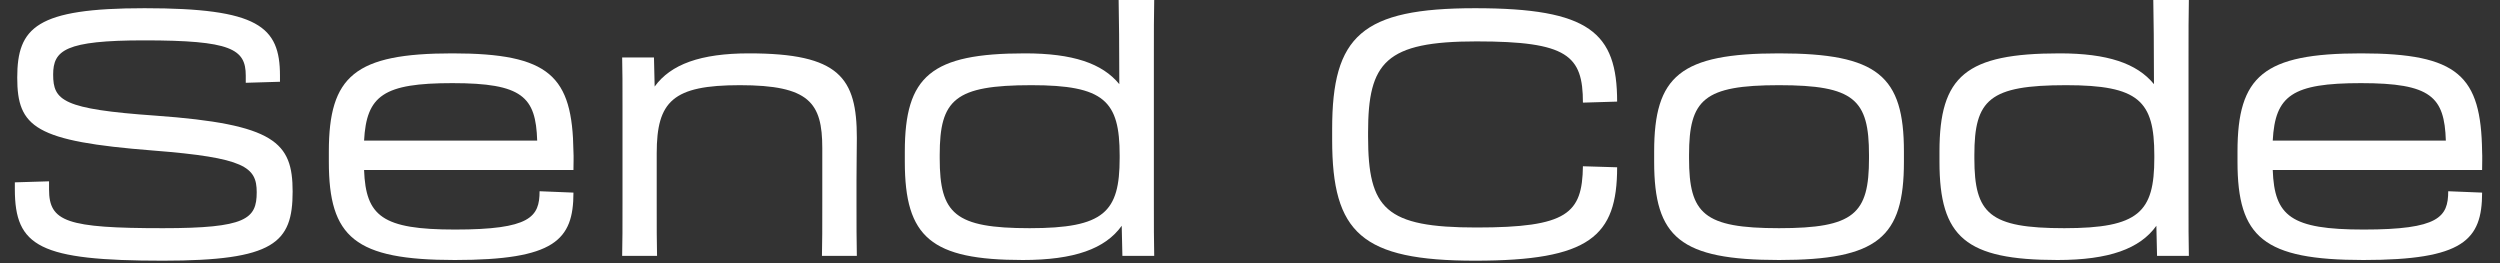 <svg width="95" height="10" viewBox="0 0 95 10" fill="none" xmlns="http://www.w3.org/2000/svg">
<rect x="0" y="0" width="95" height="10" fill="#333333" stroke="none"/>
<path d="M6.193 9.906C10.418 9.906 11.12 9.23 11.12 7.28C11.12 5.408 10.444 4.719 5.907 4.394C2.384 4.147 2.02 3.822 2.02 2.834C2.02 1.911 2.475 1.534 5.478 1.534C8.78 1.534 9.339 1.859 9.339 2.873V3.146L10.639 3.107V2.873C10.639 1.001 9.807 0.312 5.491 0.312C1.383 0.312 0.655 1.04 0.655 2.951C0.655 4.836 1.331 5.369 5.816 5.72C9.3 5.993 9.755 6.344 9.755 7.306C9.755 8.32 9.352 8.671 6.193 8.671C2.527 8.671 1.864 8.424 1.864 7.202V6.89L0.564 6.929V7.189C0.564 9.373 1.5 9.906 6.193 9.906Z" fill="white"/>
<path d="M17.28 9.88C21.076 9.88 21.791 9.126 21.791 7.319L20.504 7.267C20.504 8.242 20.153 8.723 17.293 8.723C14.524 8.723 13.9 8.216 13.835 6.461H21.791C21.791 6.24 21.804 5.967 21.791 5.759C21.752 2.886 20.894 2.028 17.189 2.028C13.484 2.028 12.496 2.886 12.496 5.759V6.149C12.496 9.022 13.484 9.88 17.28 9.88ZM17.189 3.159C19.854 3.159 20.361 3.679 20.413 5.343H13.835C13.926 3.627 14.576 3.159 17.189 3.159Z" fill="white"/>
<path d="M23.655 7.644C23.655 8.671 23.655 9.178 23.642 9.724H24.968C24.955 9.178 24.955 8.697 24.955 7.644V5.824C24.955 3.848 25.566 3.237 28.114 3.237C30.753 3.237 31.247 3.9 31.247 5.629V7.657C31.247 8.762 31.247 9.139 31.234 9.724H32.56C32.547 9.113 32.547 8.593 32.547 7.657V6.864C32.547 6.084 32.56 5.772 32.56 5.239C32.56 2.951 31.897 2.028 28.465 2.028C26.619 2.028 25.488 2.444 24.877 3.289L24.851 2.184H23.642C23.655 2.691 23.655 3.159 23.655 4.121V7.644Z" fill="white"/>
<path d="M38.868 9.88C40.831 9.88 42.001 9.451 42.625 8.58L42.651 9.724H43.86C43.847 9.087 43.847 8.645 43.847 7.644V2.184C43.847 1.222 43.847 0.559 43.86 0H42.508C42.521 0.533 42.534 1.885 42.534 3.198C41.884 2.405 40.766 2.028 38.946 2.028C35.384 2.028 34.383 2.886 34.383 5.759V6.149C34.383 9.022 35.384 9.88 38.868 9.88ZM39.128 8.671C36.281 8.671 35.709 8.125 35.709 6.019V5.889C35.709 3.783 36.281 3.237 39.193 3.237C41.962 3.237 42.547 3.835 42.547 5.902V6.006C42.547 8.06 41.962 8.671 39.128 8.671Z" fill="white"/>
<path d="M56.056 9.906C60.411 9.906 61.451 8.983 61.451 6.357L60.151 6.318C60.125 8.112 59.566 8.645 56.108 8.645C52.65 8.645 51.987 7.943 51.987 5.187V5.031C51.987 2.366 52.65 1.573 56.108 1.573C59.566 1.573 60.151 2.106 60.151 3.9L61.451 3.861C61.451 1.235 60.398 0.312 56.056 0.312C51.74 0.312 50.622 1.365 50.622 4.901V5.317C50.622 8.853 51.74 9.906 56.056 9.906Z" fill="white"/>
<path d="M67.603 9.88C71.361 9.88 72.349 9.022 72.349 6.149V5.759C72.349 2.886 71.361 2.028 67.603 2.028C63.846 2.028 62.858 2.886 62.858 5.759V6.149C62.858 9.022 63.846 9.88 67.603 9.88ZM67.603 8.671C64.743 8.671 64.184 8.125 64.184 6.019V5.889C64.184 3.783 64.743 3.237 67.603 3.237C70.463 3.237 71.022 3.783 71.022 5.889V6.019C71.022 8.125 70.463 8.671 67.603 8.671Z" fill="white"/>
<path d="M78.185 9.88C80.148 9.88 81.318 9.451 81.942 8.58L81.968 9.724H83.177C83.164 9.087 83.164 8.645 83.164 7.644V2.184C83.164 1.222 83.164 0.559 83.177 0H81.825C81.838 0.533 81.851 1.885 81.851 3.198C81.201 2.405 80.083 2.028 78.263 2.028C74.701 2.028 73.7 2.886 73.7 5.759V6.149C73.7 9.022 74.701 9.88 78.185 9.88ZM78.445 8.671C75.598 8.671 75.026 8.125 75.026 6.019V5.889C75.026 3.783 75.598 3.237 78.51 3.237C81.279 3.237 81.864 3.835 81.864 5.902V6.006C81.864 8.06 81.279 8.671 78.445 8.671Z" fill="white"/>
<path d="M89.808 9.88C93.605 9.88 94.32 9.126 94.32 7.319L93.032 7.267C93.032 8.242 92.681 8.723 89.822 8.723C87.052 8.723 86.428 8.216 86.364 6.461H94.32C94.32 6.24 94.332 5.967 94.32 5.759C94.281 2.886 93.422 2.028 89.718 2.028C86.013 2.028 85.025 2.886 85.025 5.759V6.149C85.025 9.022 86.013 9.88 89.808 9.88ZM89.718 3.159C92.382 3.159 92.889 3.679 92.942 5.343H86.364C86.454 3.627 87.105 3.159 89.718 3.159Z" fill="white"/>
</svg>
